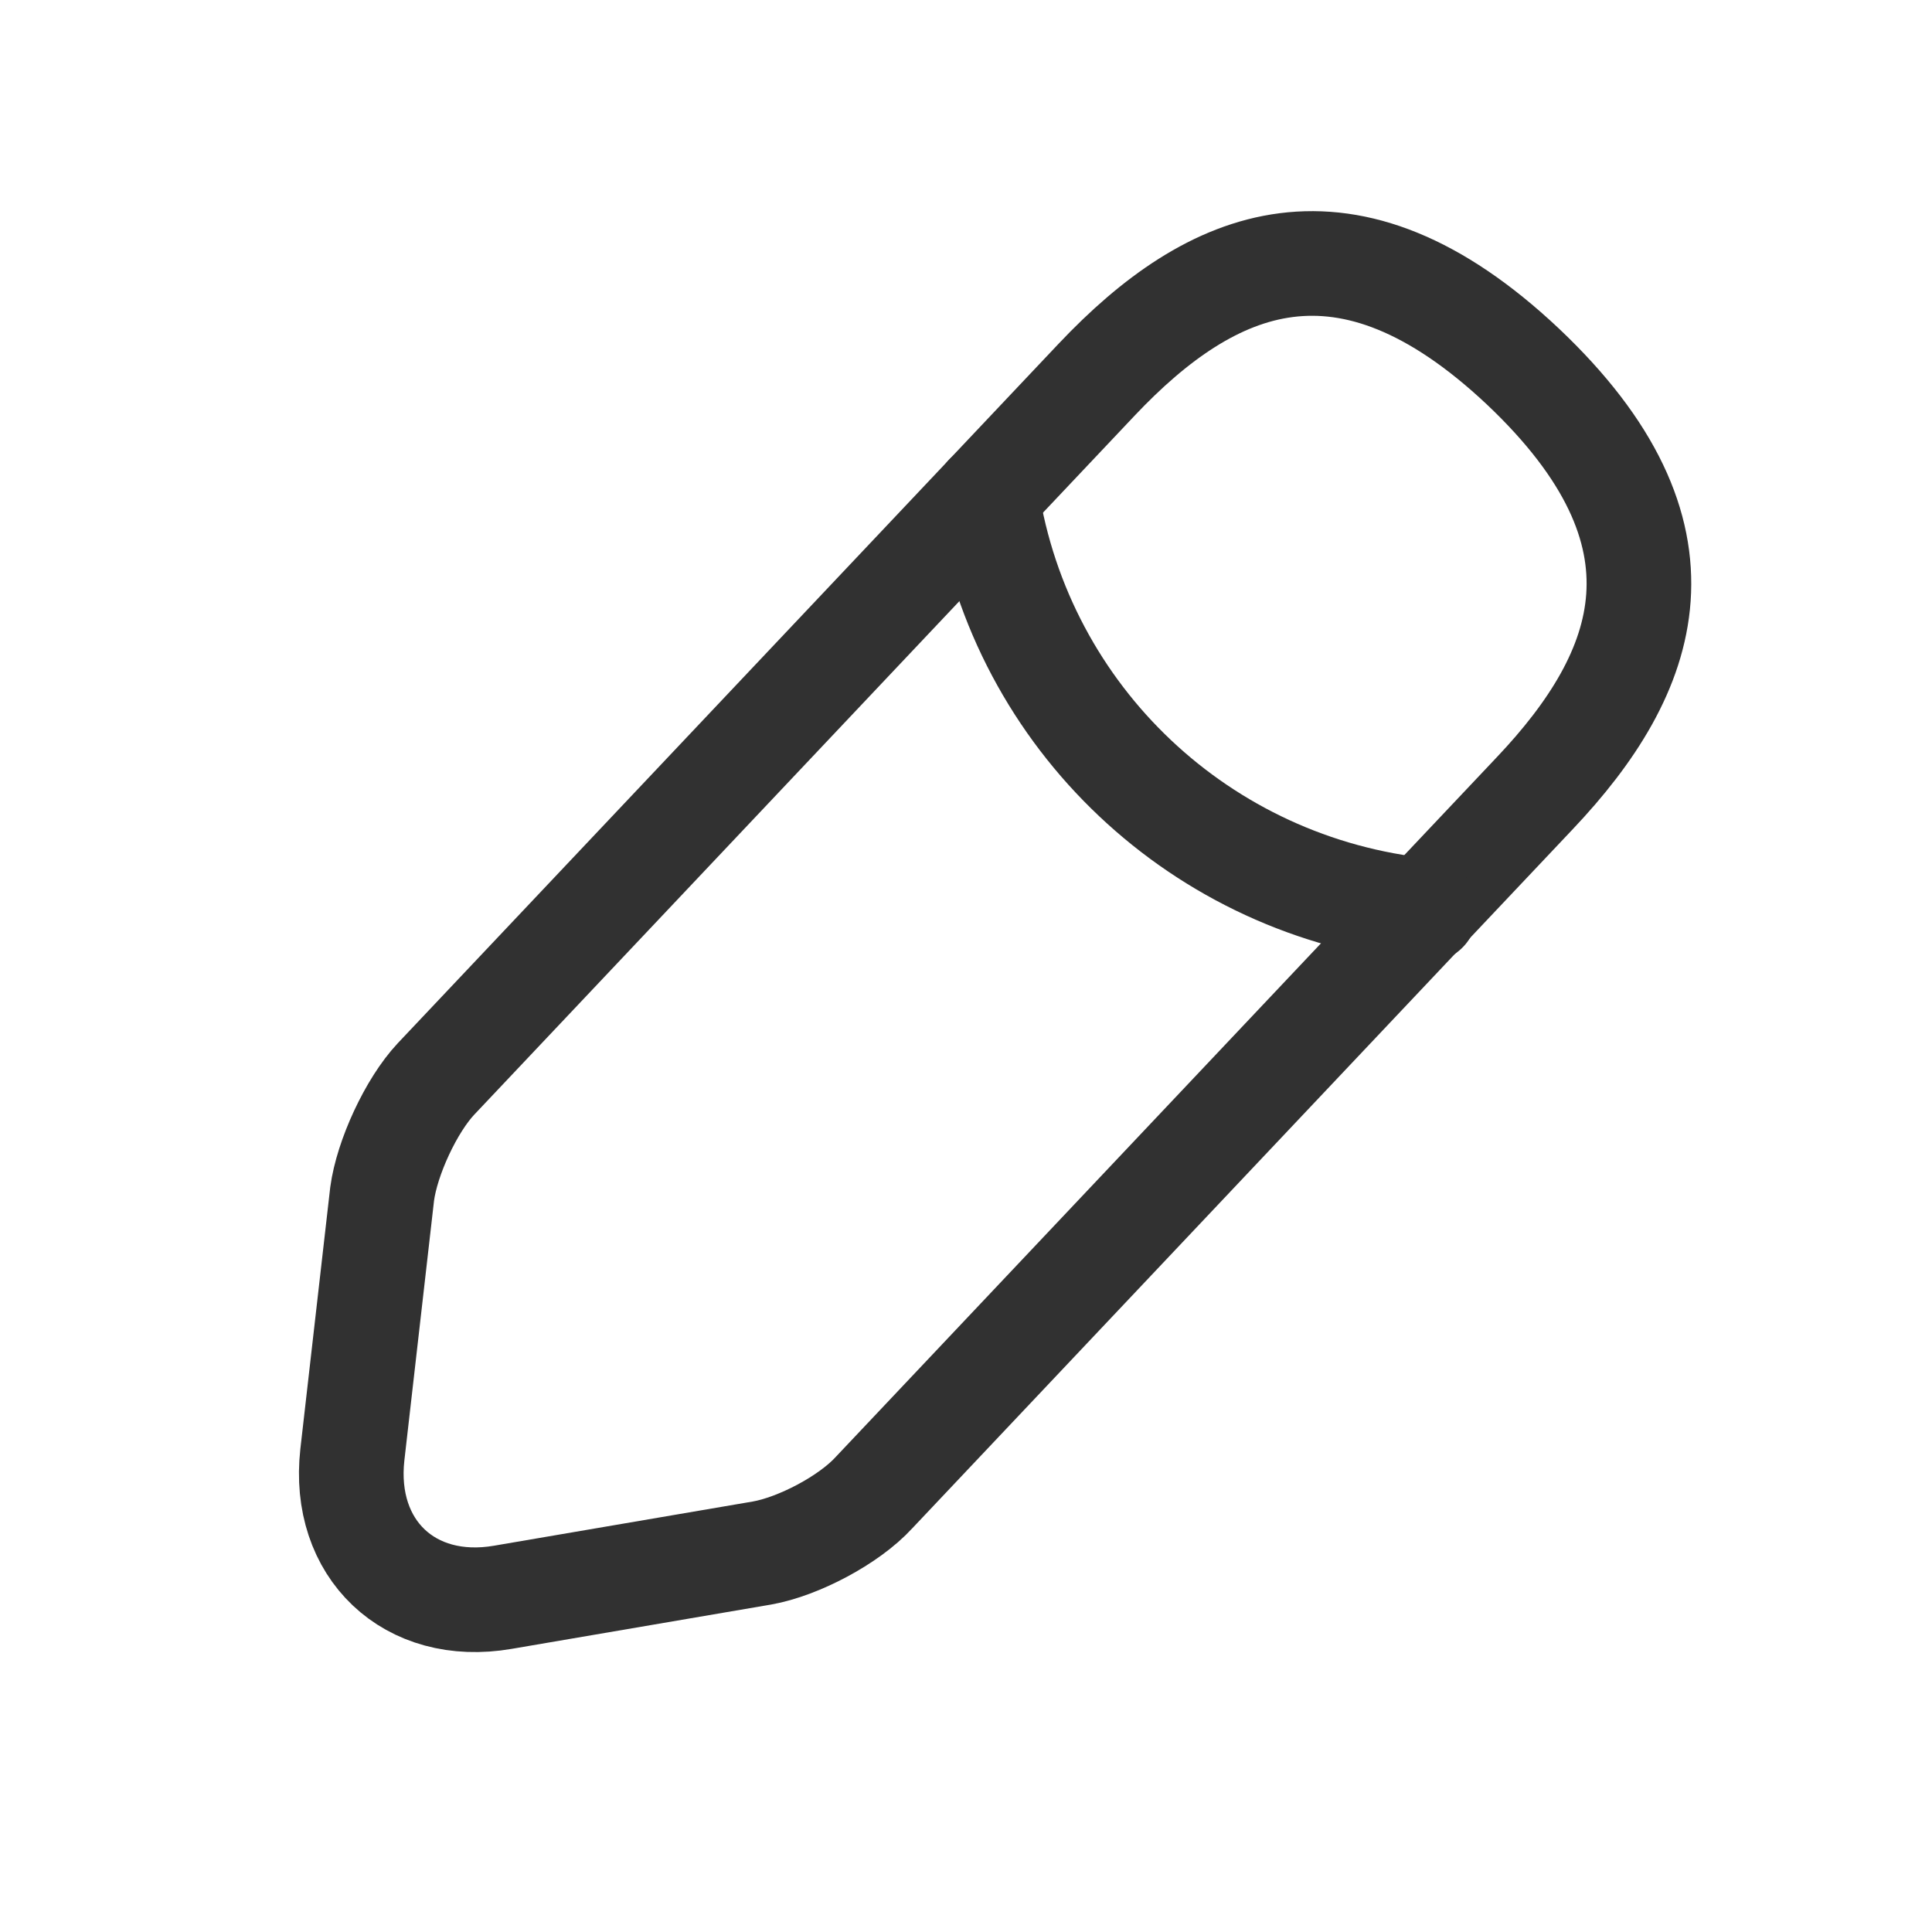 <svg width="24" height="24" viewBox="0 0 24 24" fill="none" xmlns="http://www.w3.org/2000/svg">
<path d="M13.627 4.712L5.417 13.402C5.107 13.732 4.807 14.382 4.747 14.832L4.377 18.072C4.247 19.242 5.087 20.042 6.247 19.842L9.467 19.292C9.917 19.212 10.547 18.882 10.857 18.542L19.067 9.852C20.487 8.352 21.127 6.642 18.917 4.552C16.717 2.482 15.047 3.212 13.627 4.712Z" stroke="#313131" stroke-width="1.3" stroke-miterlimit="10" stroke-linecap="round" stroke-linejoin="round"/>
<path d="M12.257 6.162C12.687 8.922 14.927 11.032 17.707 11.312" stroke="#313131" stroke-width="1.3" stroke-miterlimit="10" stroke-linecap="round" stroke-linejoin="round"/>
</svg>
